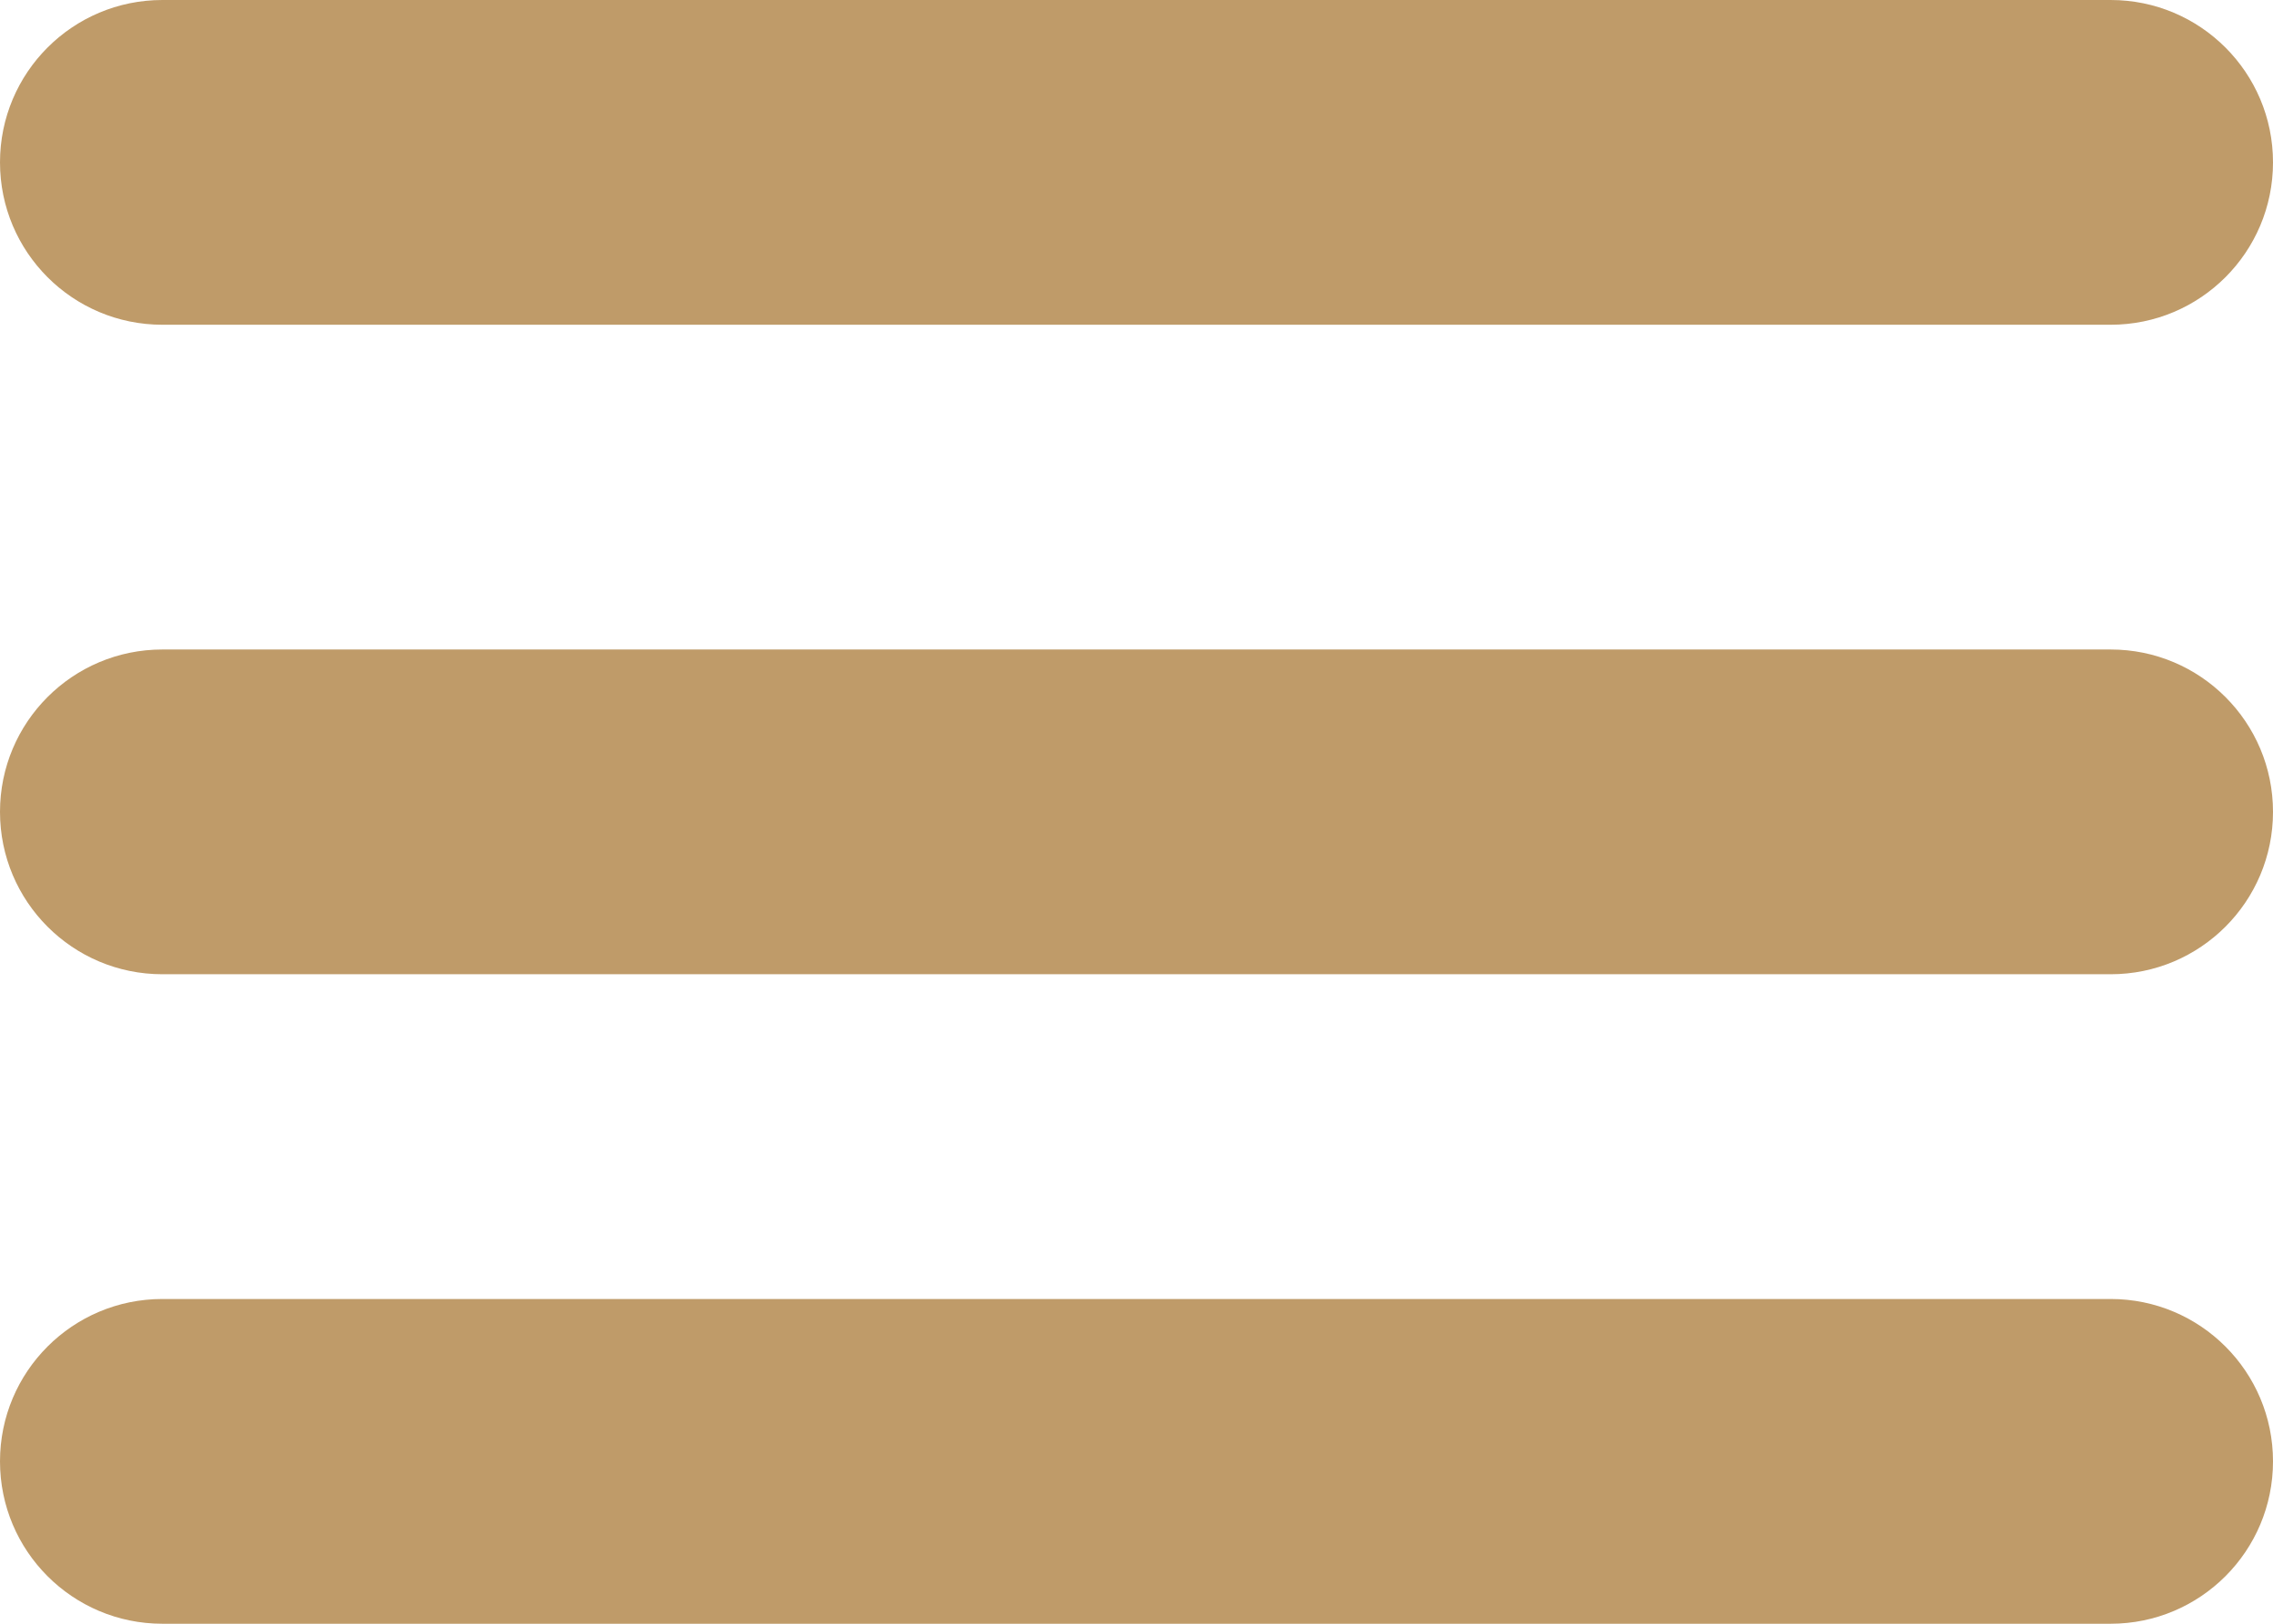 <svg width="28" height="20" viewBox="0 0 28 20" fill="none" xmlns="http://www.w3.org/2000/svg">
<path fill-rule="evenodd" clip-rule="evenodd" d="M0 2C0 0.895 0.895 0 2 0H26C27.105 0 28 0.895 28 2C28 3.105 27.105 4 26 4H2C0.895 4 0 3.105 0 2ZM0 10C0 8.895 0.895 8 2 8H26C27.105 8 28 8.895 28 10C28 11.105 27.105 12 26 12H2C0.895 12 0 11.105 0 10ZM2 16C0.895 16 0 16.895 0 18C0 19.105 0.895 20 2 20H26C27.105 20 28 19.105 28 18C28 16.895 27.105 16 26 16H2Z" fill="#BF9B69"/>
</svg>
